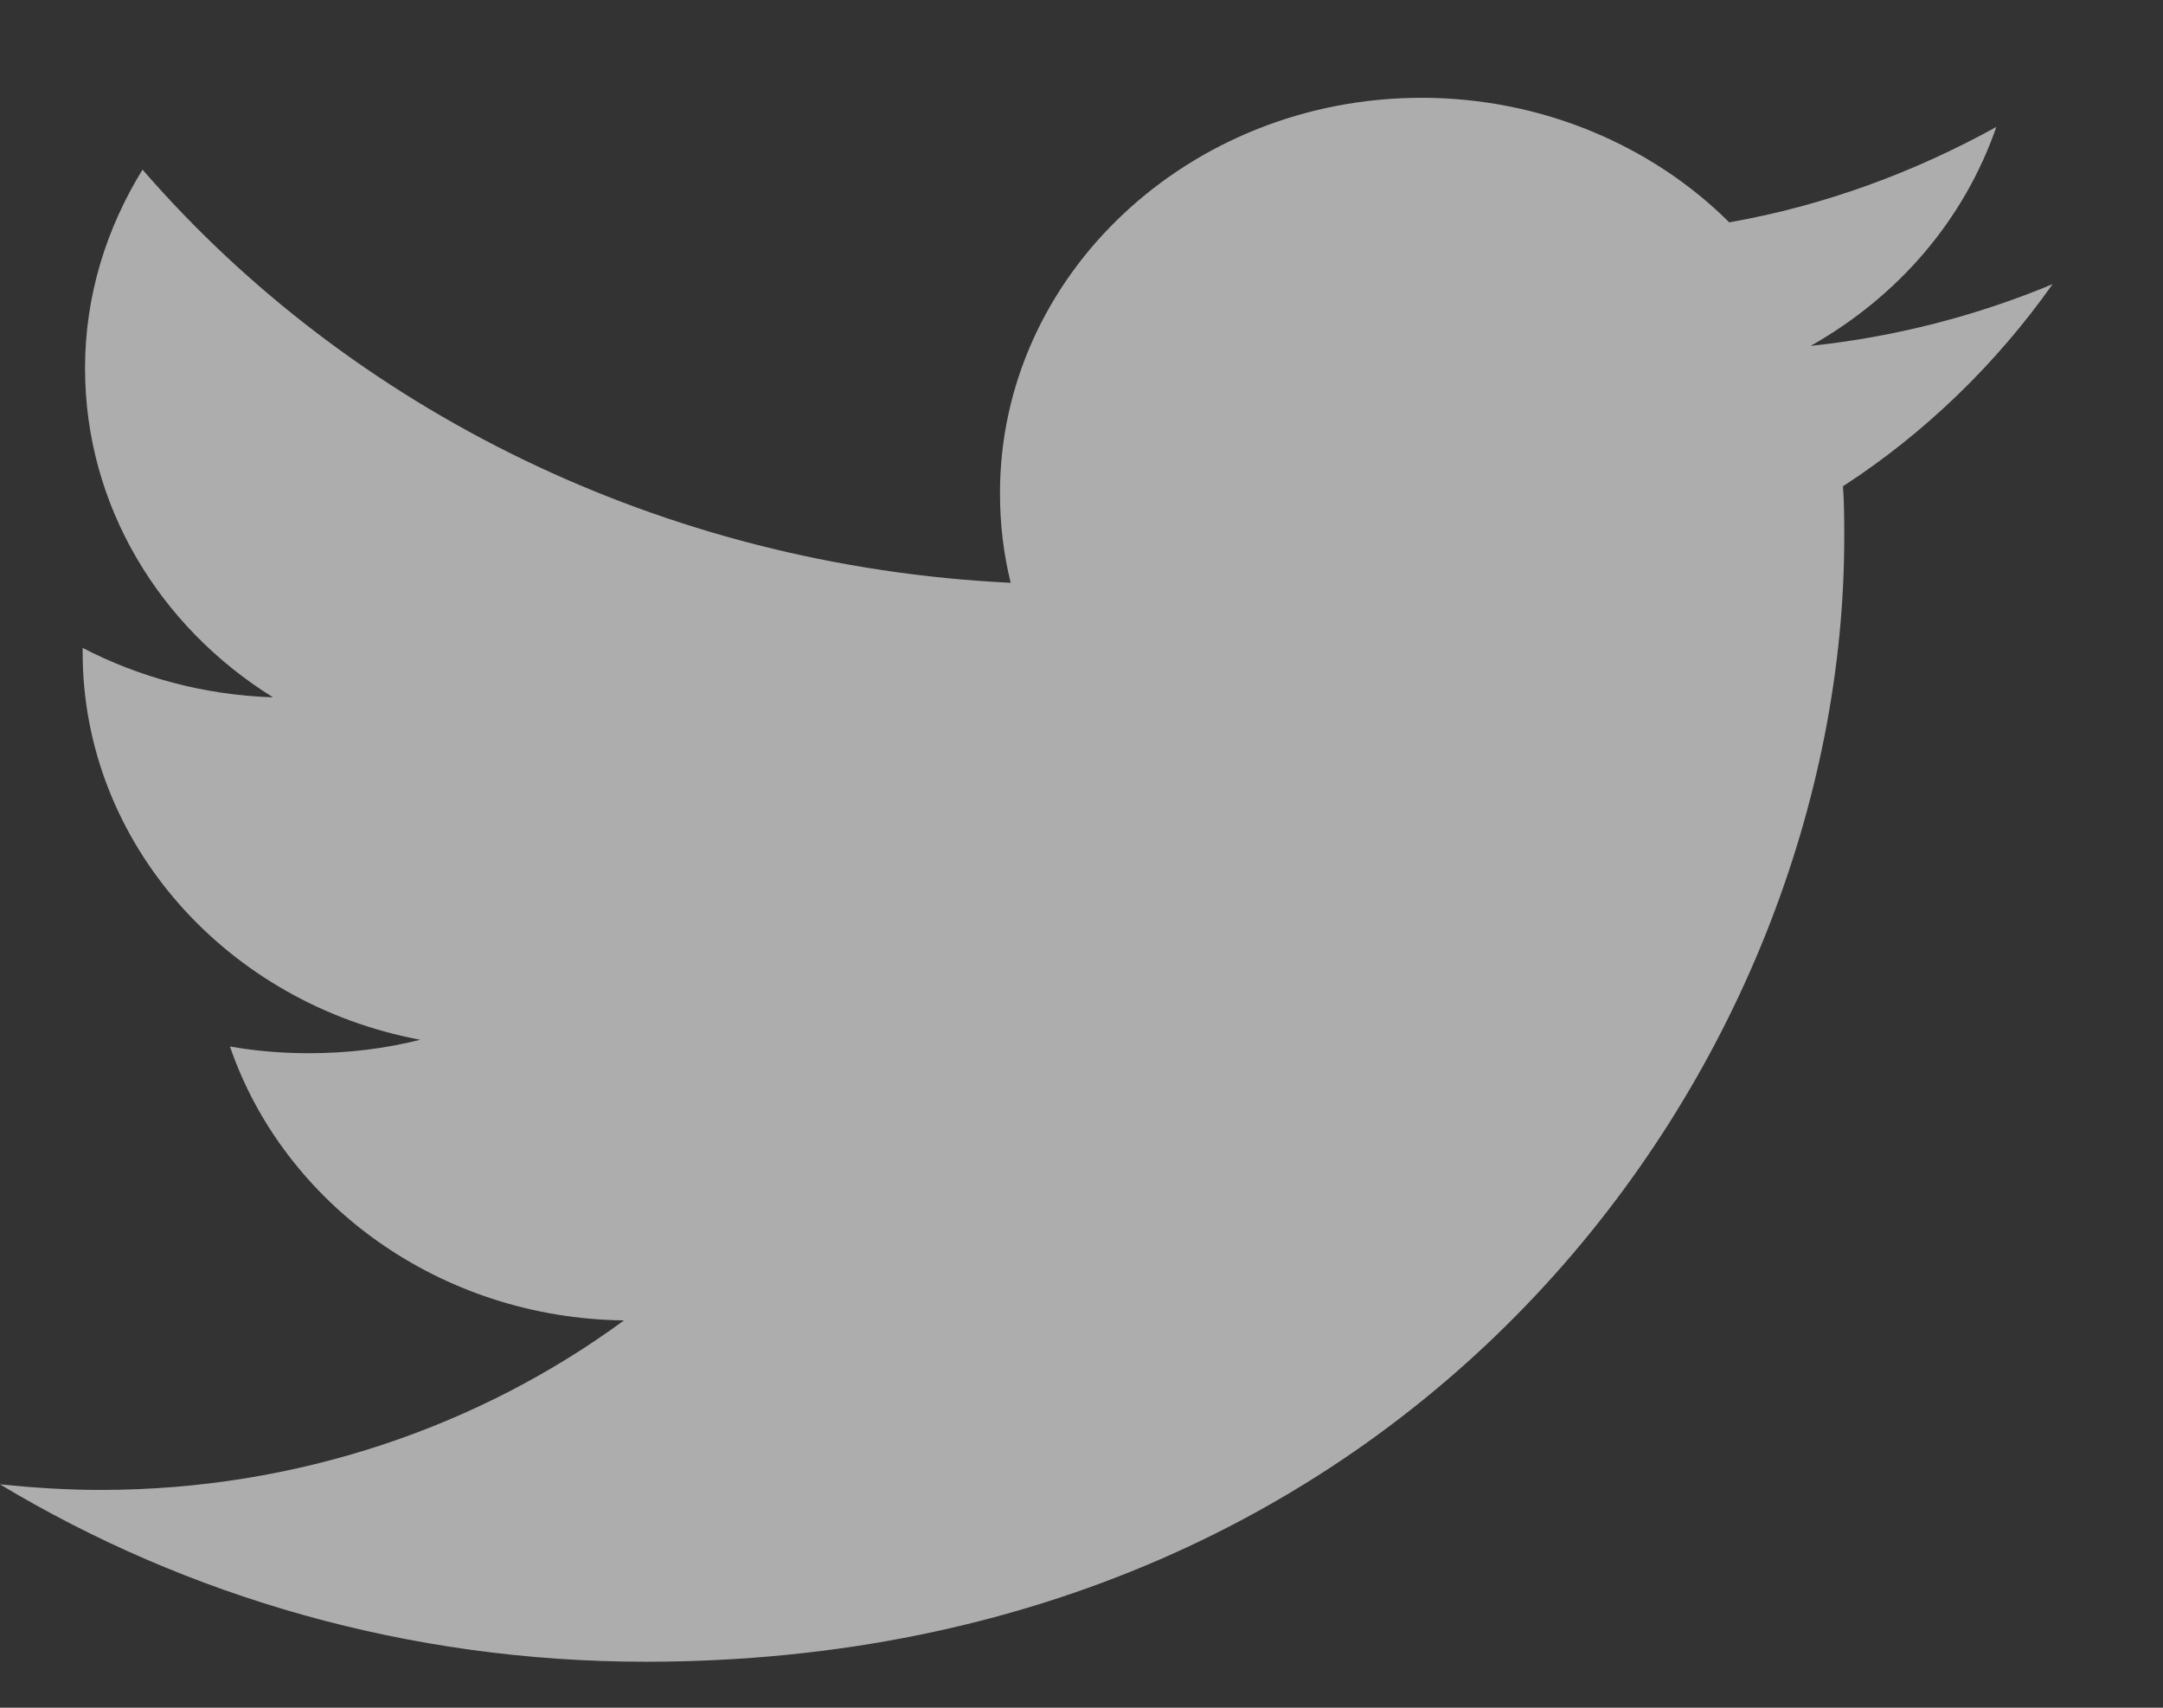 <svg width="19" height="15" viewBox="0 0 19 15" fill="none" xmlns="http://www.w3.org/2000/svg">
<rect x="0" y="0" width="19" height="15" fill="#333333" stroke="none"/>
<path opacity="0.6" fill-rule="evenodd" clip-rule="evenodd" d="M18.03 2.496C17.368 2.772 16.652 2.959 15.905 3.038C16.673 2.604 17.252 1.934 17.536 1.115C16.821 1.51 16.032 1.805 15.19 1.953C14.517 1.283 13.549 0.859 12.487 0.859C10.446 0.859 8.784 2.417 8.784 4.33C8.784 4.606 8.815 4.863 8.878 5.119C5.807 4.971 3.072 3.59 1.252 1.49C0.936 2.003 0.747 2.594 0.747 3.235C0.747 4.438 1.399 5.504 2.398 6.125C1.788 6.105 1.22 5.947 0.726 5.691C0.726 5.701 0.726 5.72 0.726 5.73C0.726 7.407 1.999 8.817 3.692 9.133C3.377 9.212 3.051 9.251 2.714 9.251C2.472 9.251 2.241 9.231 2.02 9.192C2.493 10.572 3.861 11.578 5.481 11.598C4.218 12.525 2.619 13.087 0.884 13.087C0.589 13.087 0.295 13.068 0 13.038C1.641 14.024 3.587 14.596 5.67 14.596C12.476 14.596 16.2 9.31 16.2 4.724C16.2 4.577 16.2 4.429 16.189 4.271C16.905 3.807 17.536 3.196 18.03 2.496Z" fill="white"/>
</svg>
